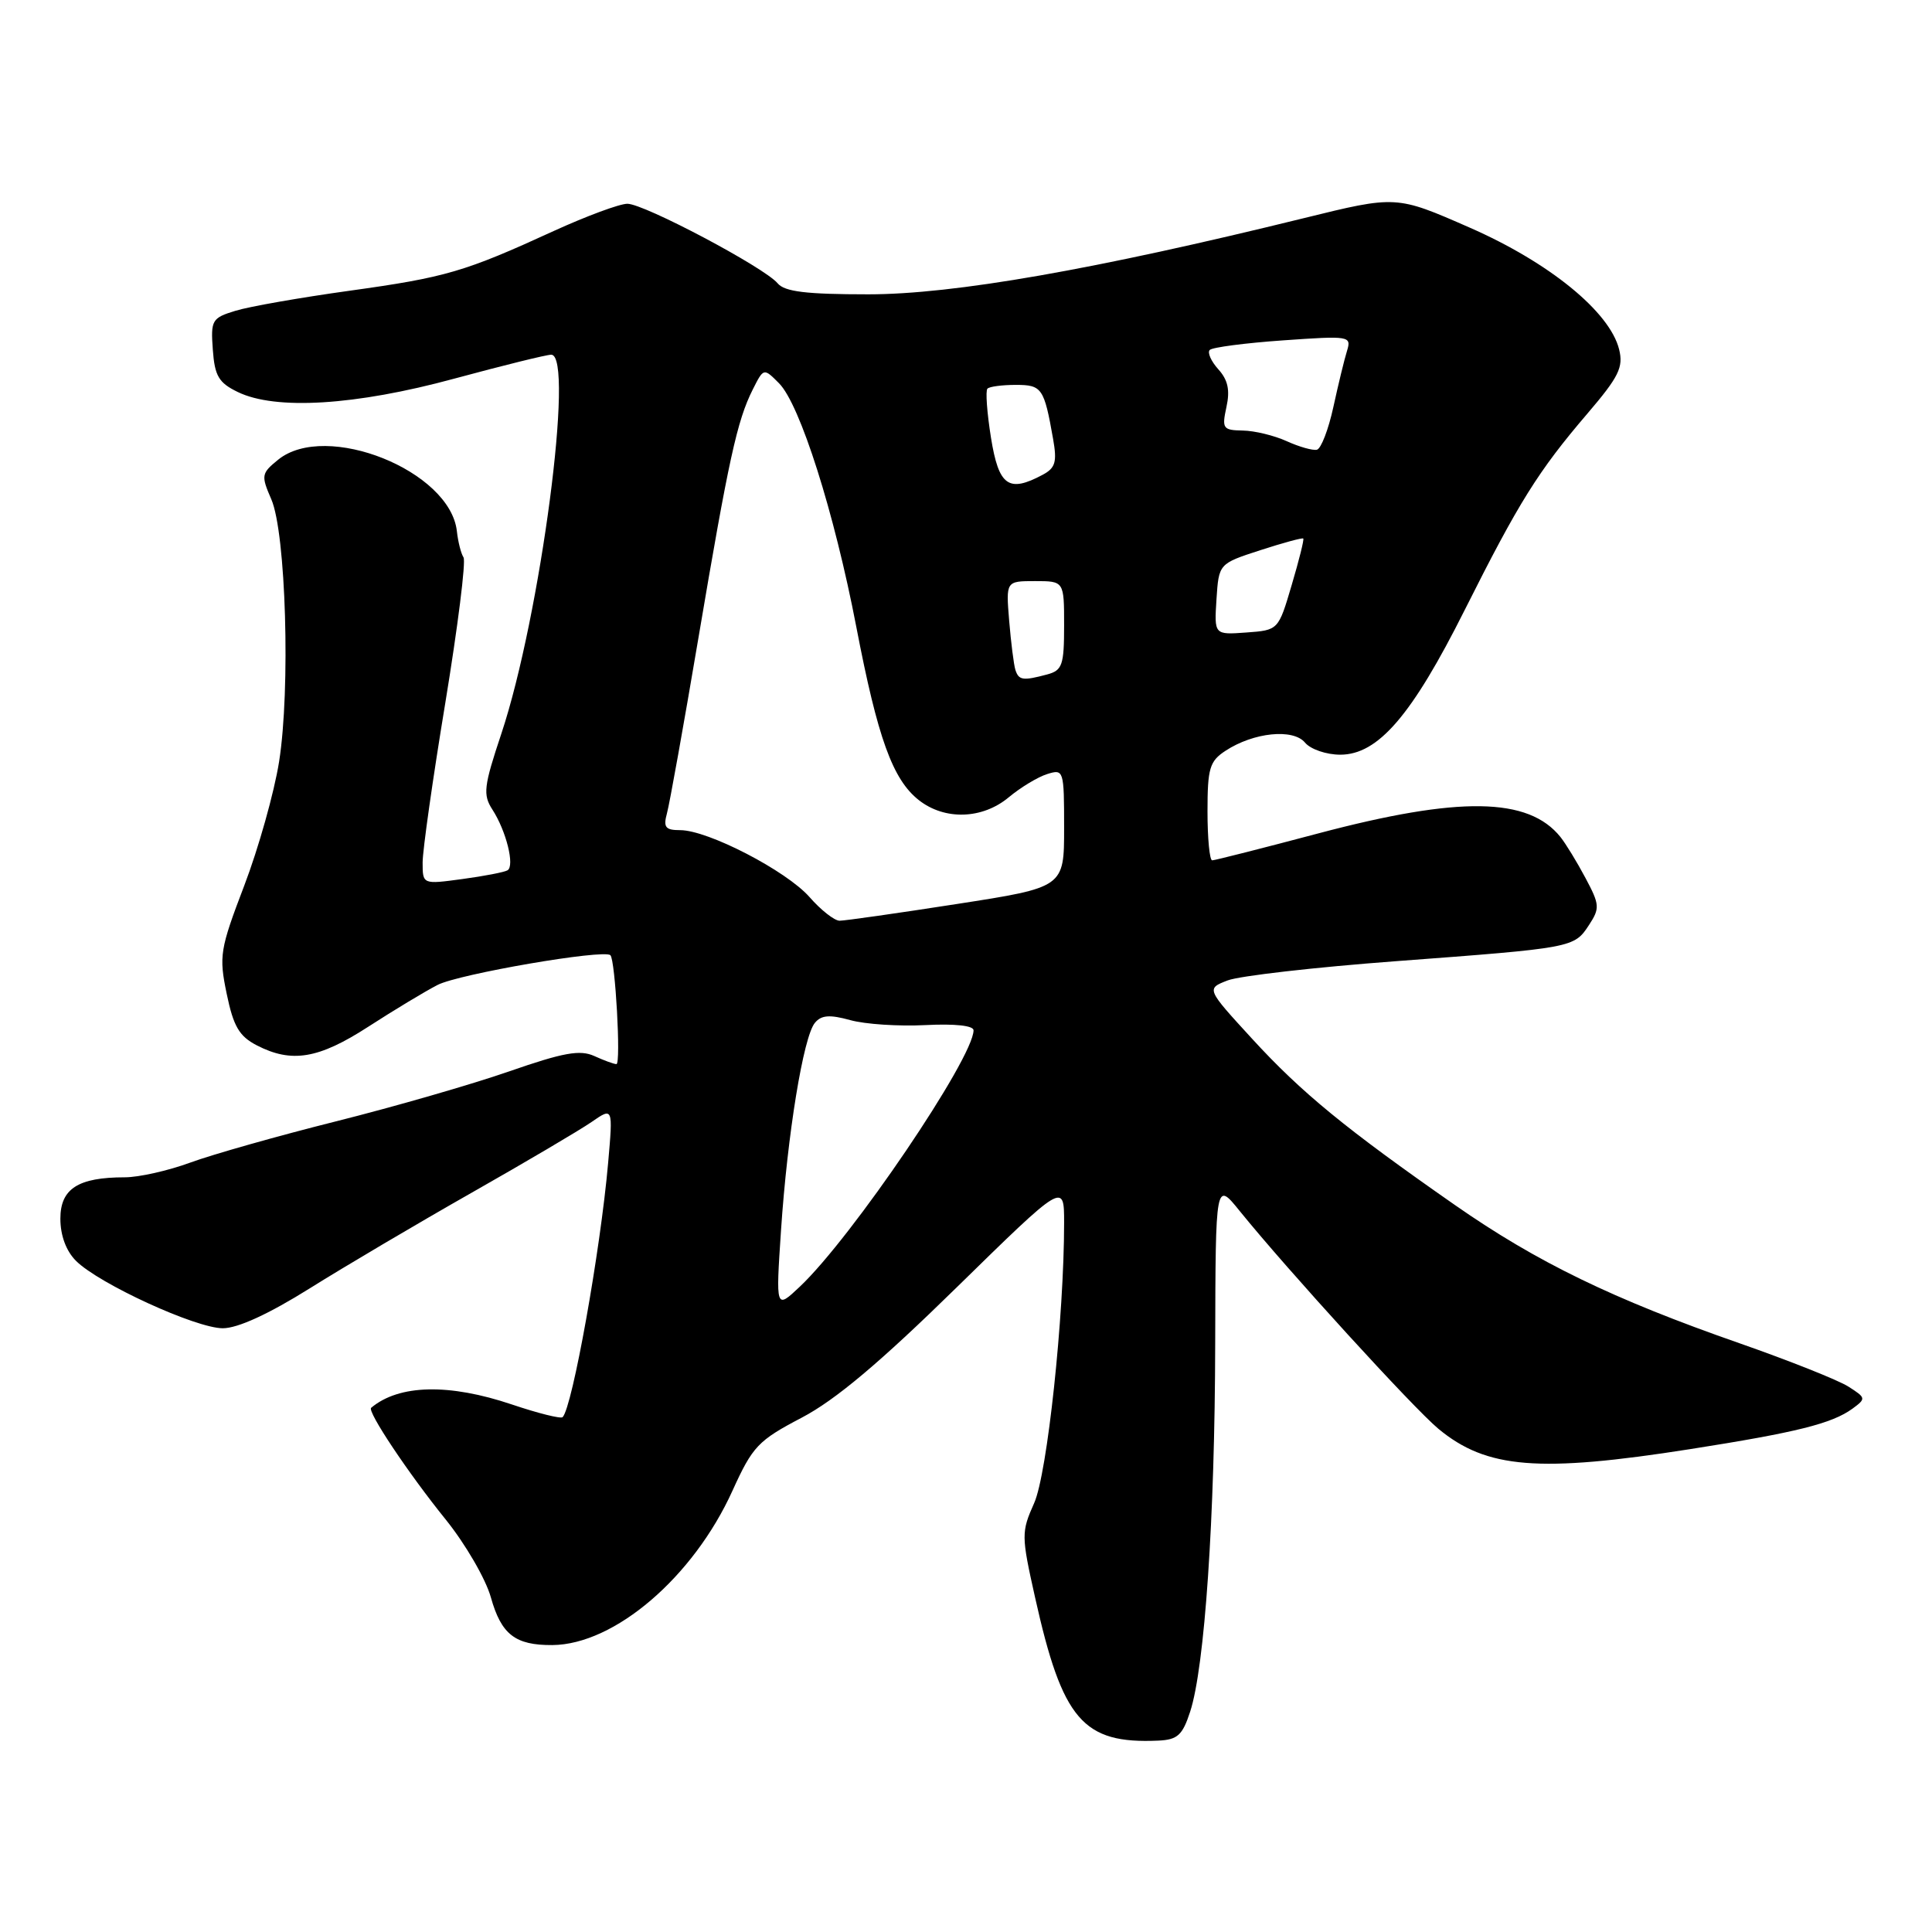 <?xml version="1.0" encoding="UTF-8" standalone="no"?>
<!DOCTYPE svg PUBLIC "-//W3C//DTD SVG 1.1//EN" "http://www.w3.org/Graphics/SVG/1.1/DTD/svg11.dtd" >
<svg xmlns="http://www.w3.org/2000/svg" xmlns:xlink="http://www.w3.org/1999/xlink" version="1.1" viewBox="0 0 256 256">
 <g >
 <path fill="currentColor"
d=" M 157.70 226.81 C 159.63 220.90 160.98 201.16 161.02 178.00 C 161.07 156.50 161.07 156.50 164.28 160.48 C 170.61 168.30 187.26 186.55 190.59 189.32 C 196.97 194.61 203.90 195.17 224.00 192.01 C 238.08 189.80 242.75 188.63 245.47 186.65 C 247.28 185.32 247.26 185.22 244.92 183.73 C 243.59 182.88 237.10 180.30 230.50 177.99 C 213.73 172.14 203.64 167.24 192.81 159.69 C 178.31 149.58 172.44 144.77 165.89 137.62 C 159.83 131.01 159.83 131.01 162.67 129.91 C 164.23 129.31 174.28 128.16 185.00 127.36 C 208.48 125.60 208.57 125.59 210.55 122.57 C 212.01 120.34 211.97 119.87 210.08 116.33 C 208.96 114.22 207.47 111.79 206.77 110.91 C 202.53 105.62 193.36 105.48 174.72 110.42 C 167.30 112.39 160.96 114.00 160.62 114.00 C 160.28 114.00 160.00 111.09 160.00 107.52 C 160.00 101.79 160.28 100.86 162.39 99.48 C 166.11 97.04 171.35 96.51 172.92 98.40 C 173.65 99.28 175.75 100.00 177.59 100.00 C 182.61 100.00 187.08 94.80 194.09 80.81 C 201.26 66.52 203.82 62.42 210.35 54.79 C 214.51 49.92 215.13 48.66 214.54 46.29 C 213.30 41.31 205.29 34.78 194.72 30.15 C 185.01 25.89 185.01 25.89 172.75 28.91 C 145.09 35.72 126.36 39.00 115.06 39.00 C 106.81 39.00 103.96 38.65 103.04 37.54 C 101.29 35.44 85.36 27.00 83.13 27.00 C 82.10 27.00 77.71 28.63 73.37 30.61 C 61.57 36.02 59.10 36.75 46.28 38.53 C 39.80 39.43 33.01 40.62 31.20 41.18 C 28.08 42.13 27.91 42.42 28.20 46.34 C 28.45 49.82 28.98 50.72 31.50 51.94 C 36.51 54.38 47.11 53.73 60.20 50.17 C 66.63 48.43 72.41 47.00 73.04 47.00 C 76.17 47.00 71.61 81.65 66.44 97.19 C 64.09 104.23 63.97 105.30 65.25 107.28 C 67.08 110.11 68.23 114.74 67.25 115.32 C 66.84 115.57 64.14 116.09 61.25 116.48 C 56.00 117.19 56.00 117.19 56.00 114.28 C 56.00 112.68 57.35 103.15 59.01 93.11 C 60.66 83.06 61.75 74.40 61.42 73.86 C 61.08 73.33 60.69 71.77 60.54 70.40 C 59.66 62.37 43.20 55.78 36.86 60.91 C 34.62 62.73 34.58 63.00 35.95 66.16 C 37.89 70.62 38.50 91.34 36.98 100.93 C 36.33 105.02 34.25 112.41 32.36 117.36 C 29.13 125.82 29.00 126.67 30.04 131.69 C 30.93 136.00 31.70 137.31 34.02 138.51 C 38.65 140.90 42.21 140.31 48.81 136.04 C 52.18 133.86 56.31 131.37 57.98 130.51 C 60.78 129.06 80.01 125.75 80.88 126.57 C 81.53 127.18 82.30 141.00 81.68 141.00 C 81.36 141.00 80.04 140.52 78.75 139.93 C 76.85 139.07 74.67 139.46 67.45 141.97 C 62.53 143.68 52.20 146.66 44.50 148.59 C 36.80 150.52 28.12 152.98 25.21 154.05 C 22.30 155.12 18.40 156.00 16.53 156.00 C 10.35 156.00 8.00 157.51 8.00 161.48 C 8.00 163.71 8.76 165.76 10.07 167.07 C 13.11 170.11 25.95 176.00 29.52 176.00 C 31.51 176.00 35.60 174.12 41.05 170.71 C 45.70 167.80 55.35 162.10 62.50 158.04 C 69.65 153.98 76.79 149.77 78.37 148.68 C 81.23 146.70 81.23 146.70 80.58 154.10 C 79.56 165.73 75.84 186.49 74.55 187.78 C 74.31 188.02 71.30 187.27 67.86 186.11 C 59.50 183.29 52.88 183.44 49.18 186.54 C 48.62 187.00 54.12 195.24 59.07 201.36 C 61.67 204.59 64.36 209.22 65.04 211.65 C 66.42 216.58 68.27 218.01 73.18 217.98 C 81.43 217.92 91.87 208.98 97.06 197.52 C 99.73 191.64 100.45 190.88 106.23 187.85 C 110.71 185.50 116.57 180.57 126.75 170.60 C 141.00 156.65 141.00 156.65 141.00 162.02 C 141.00 174.44 138.77 195.28 137.03 199.17 C 135.32 203.01 135.32 203.47 137.15 211.66 C 140.78 227.94 143.49 231.09 153.50 230.64 C 156.03 230.52 156.69 229.92 157.70 226.81 Z  M 103.49 163.00 C 104.34 150.31 106.45 137.36 107.98 135.53 C 108.83 134.50 109.94 134.42 112.66 135.17 C 114.63 135.72 119.11 136.01 122.62 135.83 C 126.53 135.63 129.00 135.90 129.00 136.52 C 128.99 140.21 112.87 164.00 105.97 170.50 C 102.79 173.50 102.79 173.50 103.49 163.00 Z  M 107.26 118.86 C 104.19 115.38 93.81 110.00 90.13 110.00 C 88.16 110.00 87.87 109.62 88.38 107.75 C 88.72 106.51 90.60 96.05 92.55 84.50 C 96.55 60.84 97.67 55.74 99.74 51.62 C 101.19 48.74 101.19 48.74 103.22 50.78 C 106.00 53.56 110.55 67.89 113.47 83.09 C 116.30 97.81 118.28 103.29 121.75 106.02 C 125.18 108.72 130.18 108.56 133.67 105.64 C 135.23 104.34 137.51 102.96 138.75 102.57 C 140.95 101.88 141.00 102.03 141.00 109.72 C 141.00 117.58 141.00 117.58 126.75 119.79 C 118.91 121.01 111.93 122.00 111.25 122.00 C 110.57 122.00 108.77 120.59 107.26 118.86 Z  M 134.54 88.75 C 134.33 88.06 133.96 85.14 133.72 82.25 C 133.29 77.00 133.29 77.00 137.15 77.00 C 141.00 77.00 141.00 77.00 141.00 82.88 C 141.00 88.14 140.76 88.83 138.75 89.37 C 135.53 90.23 134.99 90.15 134.54 88.75 Z  M 161.19 79.41 C 161.50 74.69 161.50 74.69 166.98 72.91 C 170.00 71.93 172.57 71.23 172.69 71.36 C 172.82 71.48 172.12 74.27 171.15 77.54 C 169.39 83.50 169.39 83.50 165.14 83.81 C 160.89 84.12 160.89 84.12 161.19 79.41 Z  M 131.31 58.00 C 130.78 54.69 130.57 51.77 130.84 51.50 C 131.11 51.22 132.80 51.00 134.60 51.00 C 138.06 51.00 138.35 51.41 139.54 58.16 C 140.08 61.21 139.85 62.01 138.16 62.91 C 133.64 65.33 132.34 64.40 131.31 58.00 Z  M 170.50 58.46 C 168.85 57.71 166.23 57.07 164.67 57.05 C 162.04 57.00 161.89 56.79 162.51 53.93 C 163.00 51.70 162.71 50.34 161.43 48.93 C 160.47 47.86 159.96 46.71 160.30 46.37 C 160.64 46.02 165.02 45.45 170.02 45.10 C 178.82 44.48 179.09 44.52 178.49 46.48 C 178.14 47.59 177.33 50.94 176.68 53.92 C 176.03 56.91 175.05 59.45 174.50 59.59 C 173.95 59.72 172.15 59.21 170.50 58.46 Z "/>
</g>
</svg>